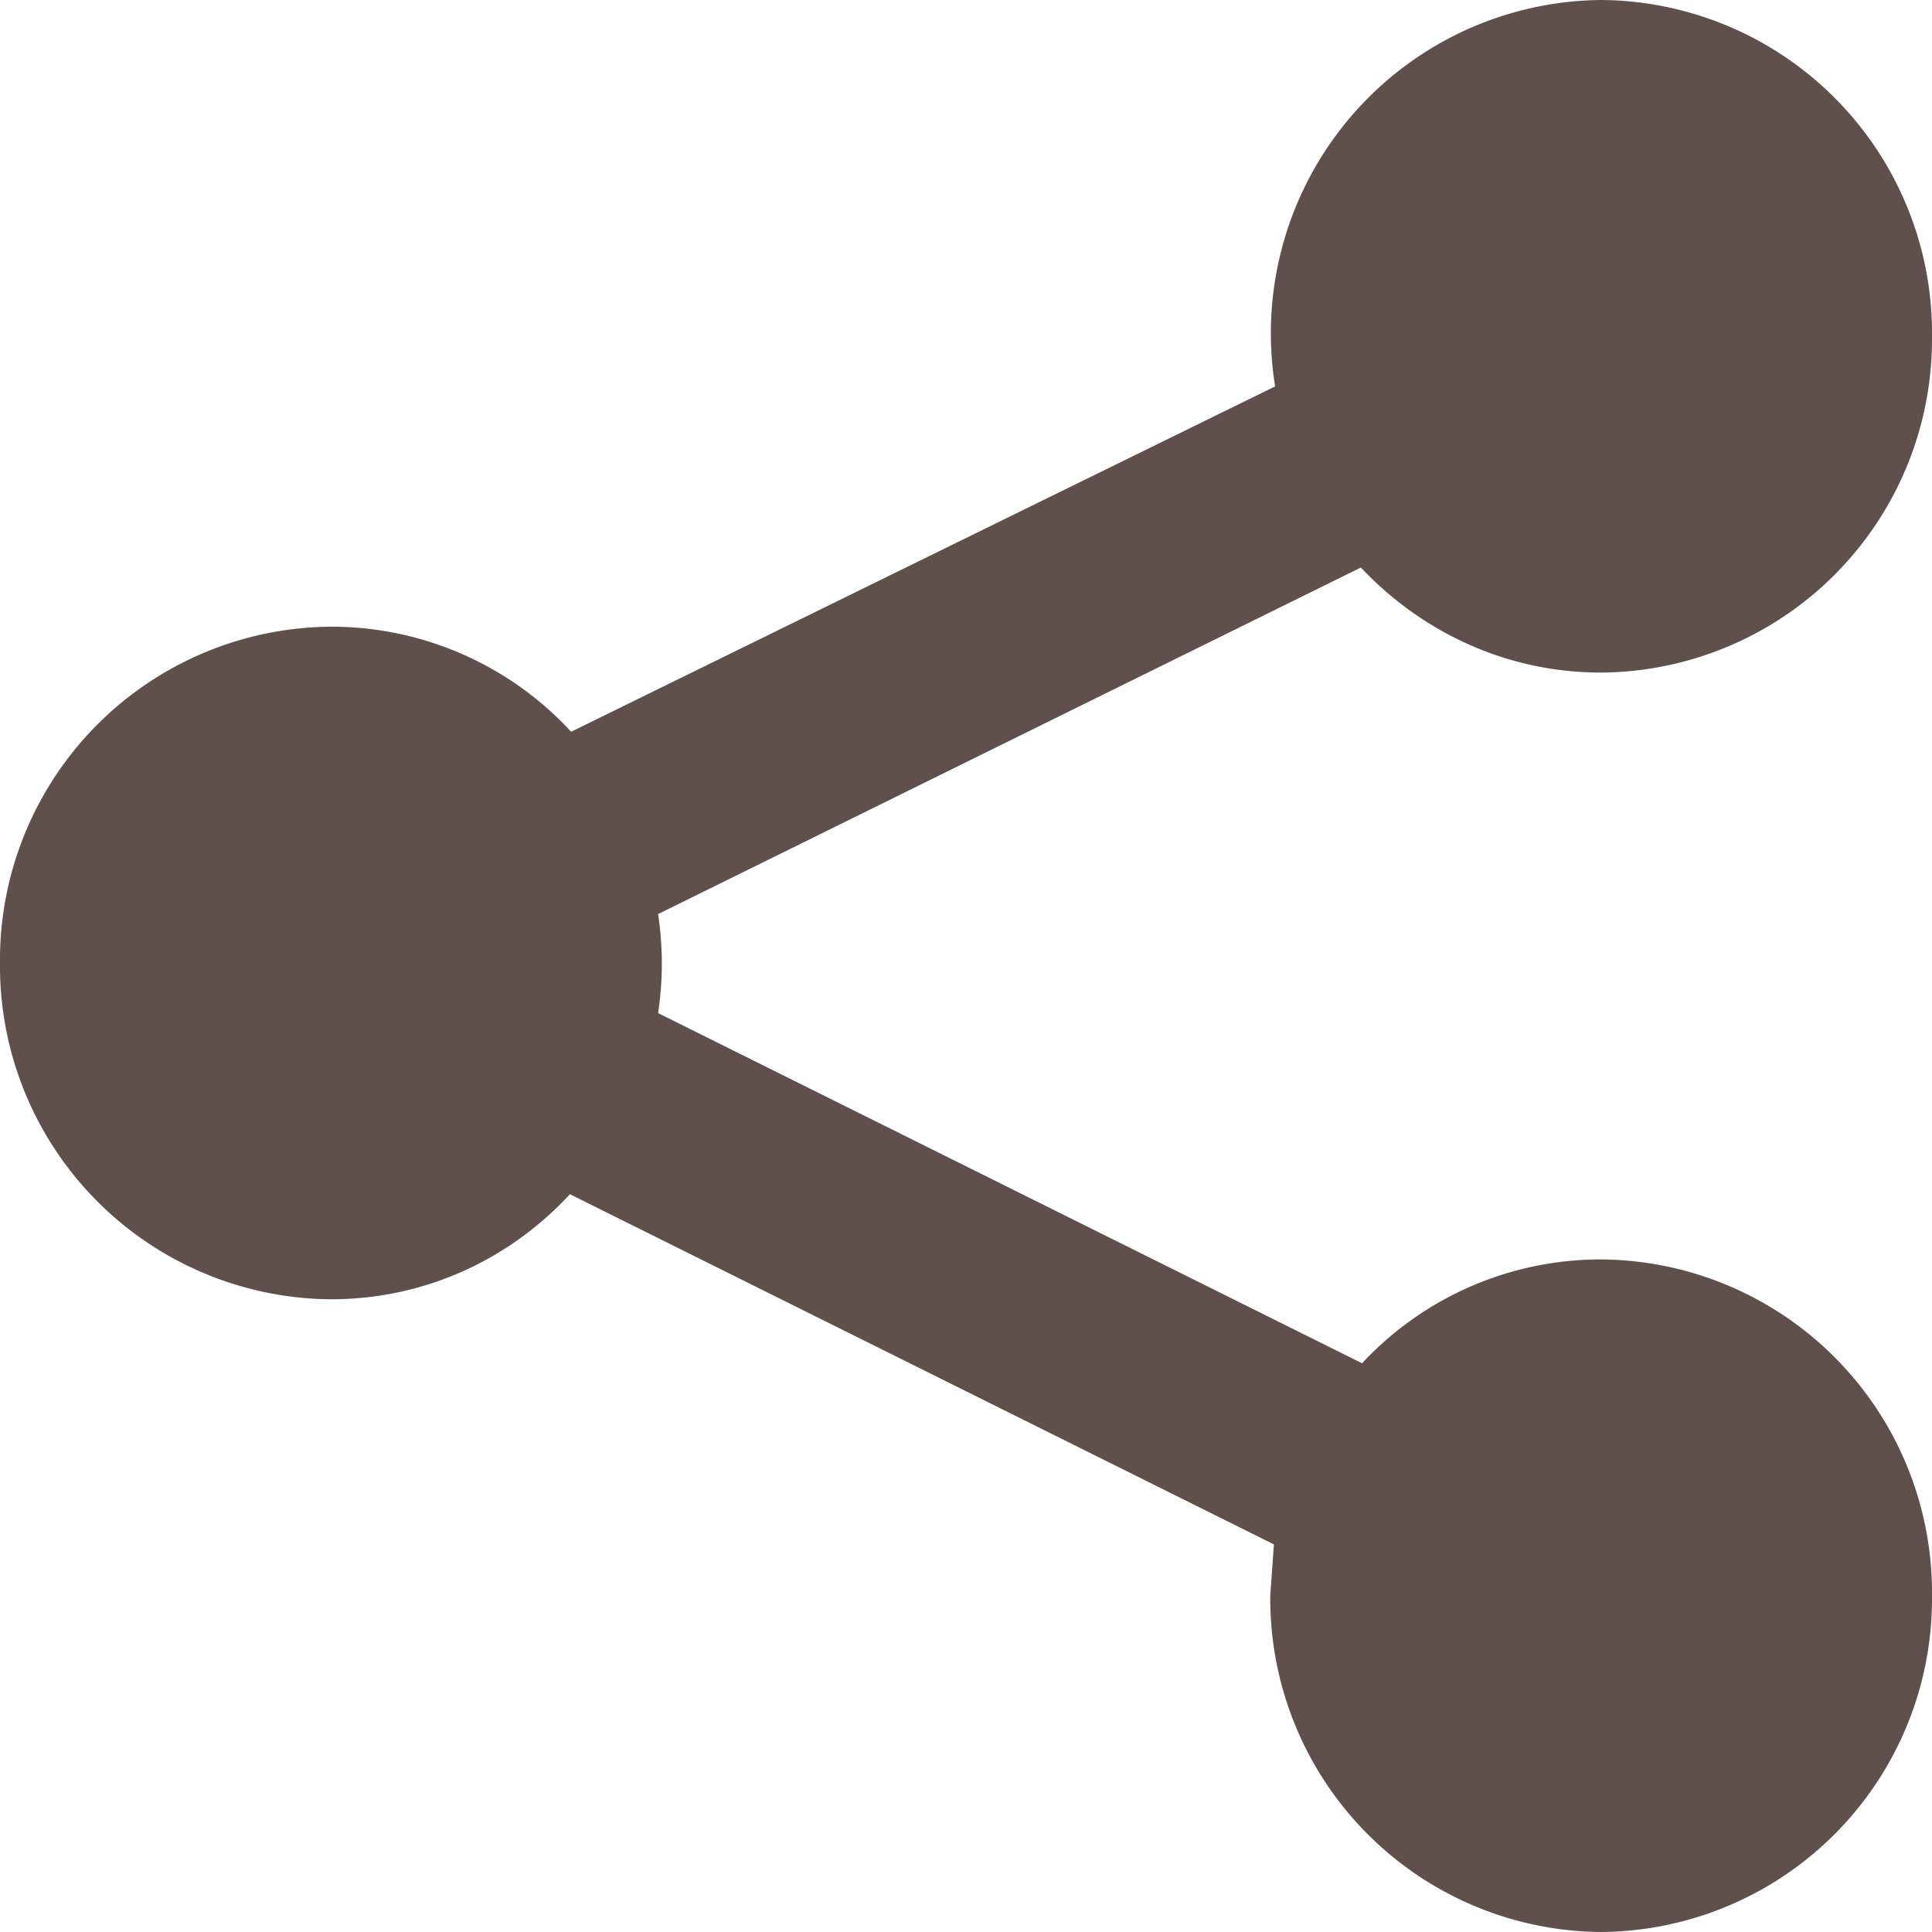 <svg xmlns="http://www.w3.org/2000/svg" xmlns:xlink="http://www.w3.org/1999/xlink" width="16" height="16" viewBox="0 0 16 16"><defs><path id="hunaa" d="M41.26 35.43a2.7 2.7 0 0 0-1.98.86l-5.83-2.9a2.73 2.73 0 0 0 0-.82l5.82-2.87c.5.53 1.2.87 1.99.87A2.76 2.76 0 0 0 44 27.8 2.76 2.76 0 0 0 41.26 25a2.76 2.76 0 0 0-2.7 3.2l-5.83 2.86a2.7 2.7 0 0 0-1.99-.87A2.76 2.76 0 0 0 28 32.98a2.76 2.76 0 0 0 2.74 2.78c.78 0 1.48-.33 1.98-.87l5.83 2.9-.03.42A2.76 2.76 0 0 0 41.26 41 2.76 2.76 0 0 0 44 38.21a2.76 2.76 0 0 0-2.74-2.78"/></defs><g><g clip-path="url(#clip-D59AE5A5-D7EE-4F2D-915F-23AA12300840)" transform="translate(-28 -25)"><use fill="#5f4f4d" xlink:href="#hunaa"/></g></g></svg>